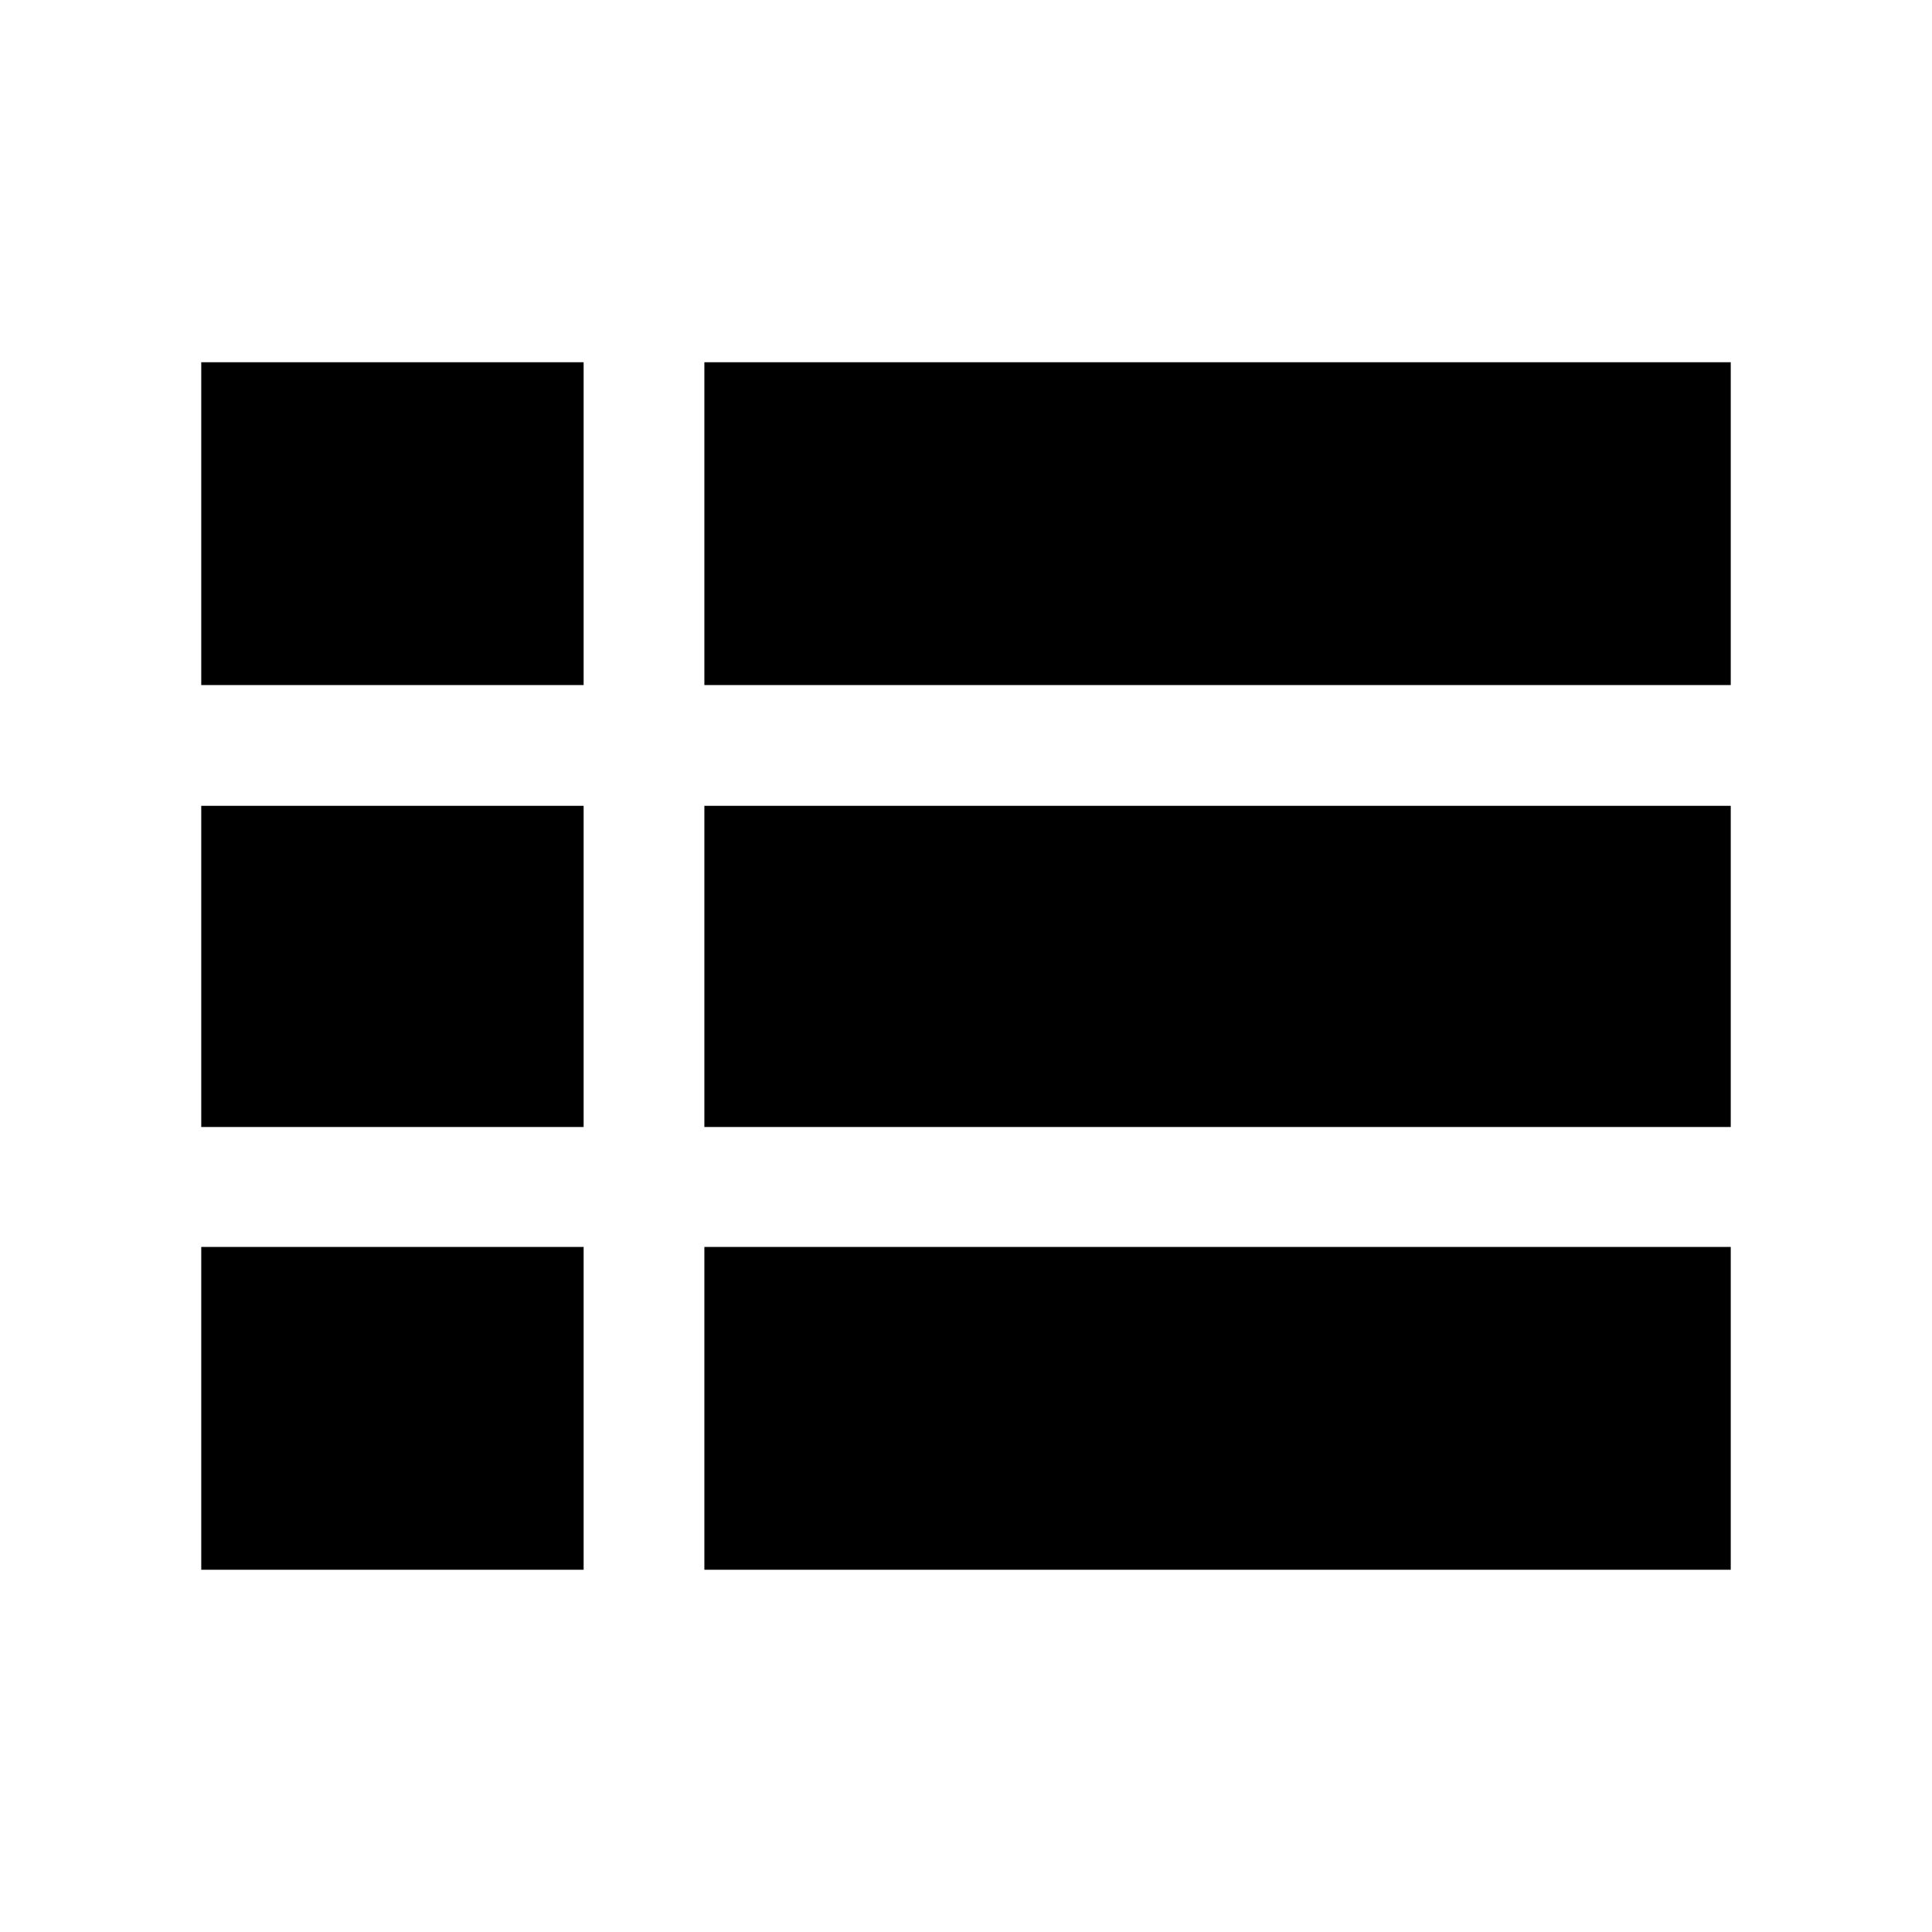 <svg xmlns="http://www.w3.org/2000/svg" width="24" height="24" viewBox="0 0 24 24" fill='currentColor'><path d="M8.75 19.5H21.5v-4.01H8.75zM2.5 8.51h4.75V4.5H2.5zm0 5.49h4.75v-3.99H2.5zm0 5.5h4.75v-4.01H2.5zM8.75 14H21.5v-3.99H8.75zm0-5.49H21.5V4.5H8.75z"/></svg>